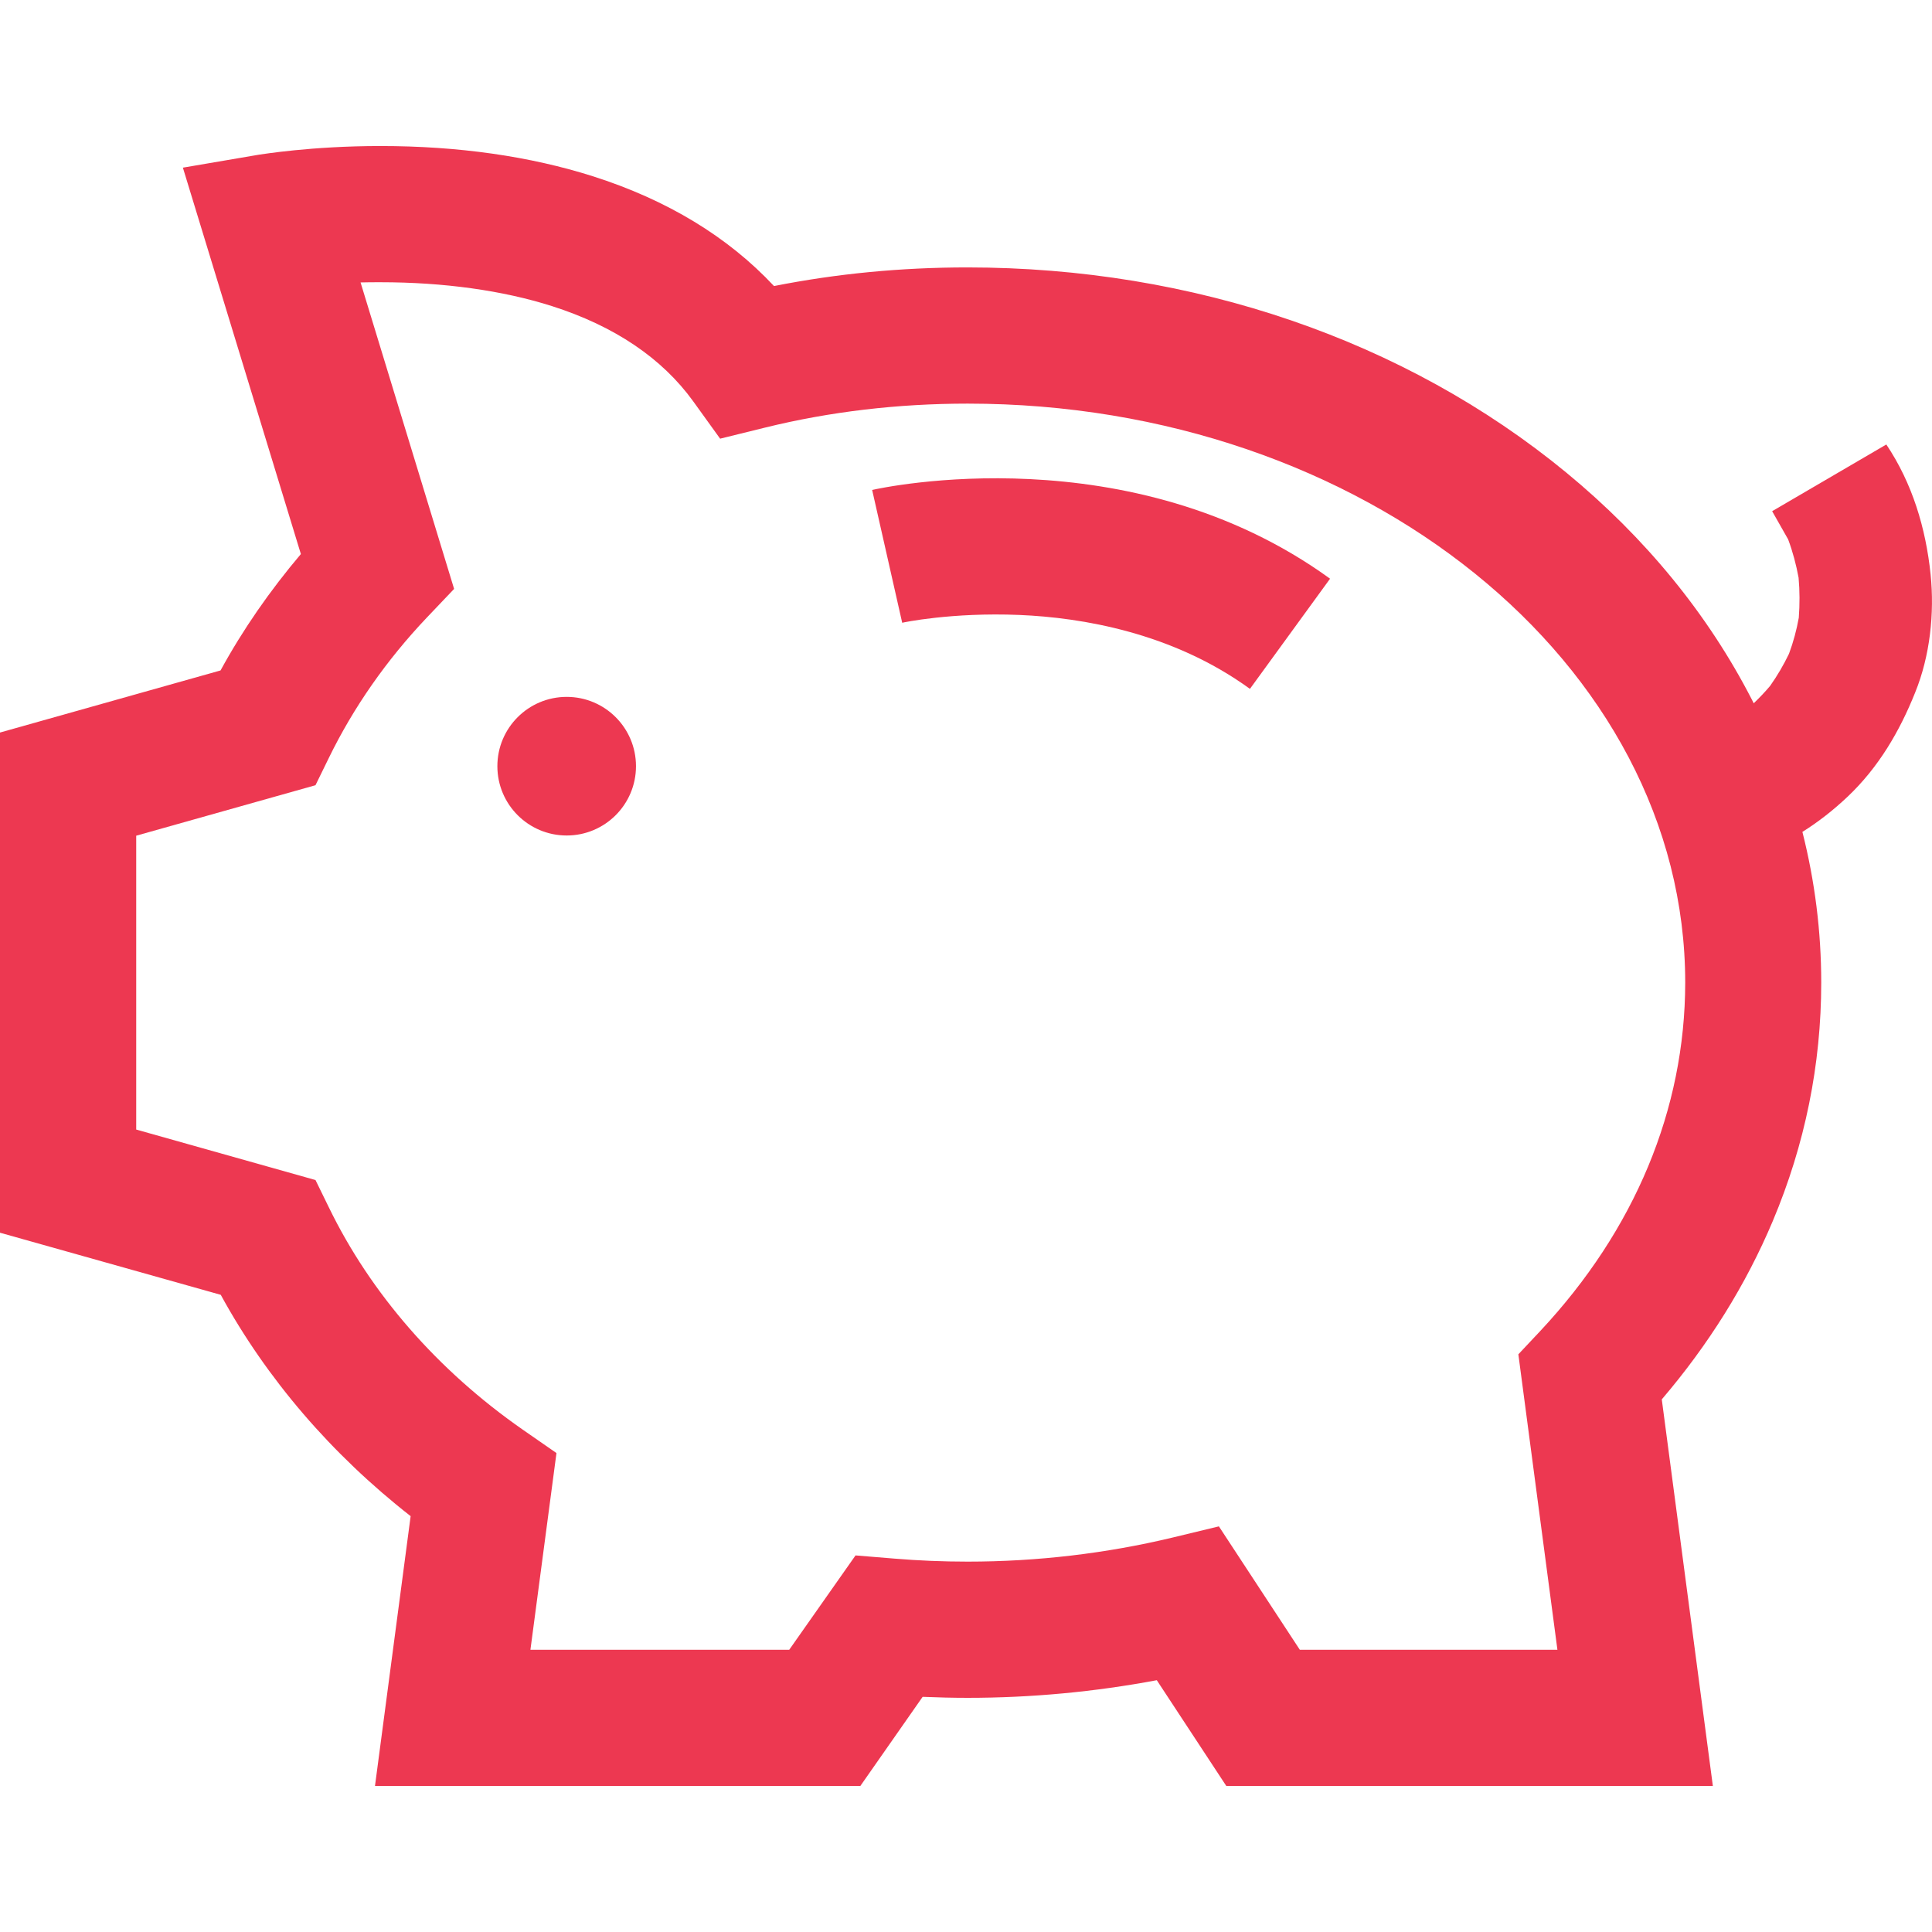 <?xml version="1.0" encoding="utf-8"?>
<!-- Generator: Adobe Illustrator 21.0.0, SVG Export Plug-In . SVG Version: 6.00 Build 0)  -->
<svg version="1.1" id="Capa_1" xmlns="http://www.w3.org/2000/svg" xmlns:xlink="http://www.w3.org/1999/xlink" x="0px" y="0px"
	 viewBox="0 0 964.5 964.5" style="enable-background:new 0 0 964.5 964.5;" xml:space="preserve">
<style type="text/css">
	.st0{fill:#ED3851;}
</style>
<g>
	<g>
		<path class="st0" d="M956.1,345.7c7.4-18.2,9.7-39.5,7.7-59c-2.4-23-9.1-45.4-22.1-64.8l-57,33.3l8,14.1c2.3,6.2,4,12.6,5.2,19.1
			c0.6,6.7,0.6,13.3,0.1,20c-1.1,6.1-2.7,12.1-4.9,18c-2.7,5.6-5.8,10.9-9.4,16c-2.6,3.1-5.3,5.9-8.2,8.7c-0.3-0.6-0.6-1.2-0.9-1.8
			c-21.9-42.6-53.1-80.8-92.7-113.4c-80.2-66-186.3-102.4-299-102.4c-32.9,0-65.2,3.1-96.5,9.3C363.4,118.2,333,99.8,296,88
			c-31.5-10-67.2-15.1-106.1-15.1c-34.6,0-59.4,4.2-60.5,4.3l-38.1,6.5l58.9,192.9c-15.4,18.2-28.9,37.6-40.1,58.1L0,365.7v249.7
			l110.2,31c22.9,41.9,55.3,79.6,94.8,110.5l-17.8,134.7h242.3l31.1-44.5c7.5,0.3,14.9,0.5,22.4,0.5c31.9,0,63.6-3,94.5-8.8
			l34.7,52.8h242.9l-25.5-193c23.4-27.4,42-57.2,55.4-89c16.1-38.2,24.2-78.2,24.2-119.1c0-25.6-3.2-50.7-9.4-75.2
			c8-5,15.5-10.9,22.6-17.6C937.8,383.1,948.3,365.2,956.1,345.7z M769,664.4l-11,11.7l19.5,147.5H648.9l-40.4-61.6l-23.2,5.6
			c-33,7.9-67.4,12-102.2,12c-12.2,0-24.5-0.5-36.5-1.5l-19.5-1.6L394,823.6H264.8l13-98.2l-17-11.8
			c-42.3-29.5-75.7-67.8-96.6-110.8l-6.7-13.7L68,563.9V417.2l89.5-25.2l6.7-13.7c12.3-25.2,28.7-48.7,48.8-69.9l13.7-14.4
			l-46.7-153c3.2-0.1,6.5-0.1,10-0.1c31.5,0,61,4.1,85.5,11.9c31.3,10,55,26,70.6,47.6l13.4,18.6l22.3-5.5c32.4-8,66.5-12,101.3-12
			c197.5,0,358.2,129.7,358.2,289.1C841.2,553.8,816.2,613.9,769,664.4z"/>
		<circle class="st0" cx="282.9" cy="382.5" r="34.6"/>
		<path class="st0" d="M435.4,244.6l15,66.3c0.2-0.1,24.7-5.3,58.5-3.9c31.1,1.3,76.4,8.8,115.1,36.9l40-55
			C564.3,216.6,440.6,243.4,435.4,244.6z"/>
	</g>
</g>
</svg>
